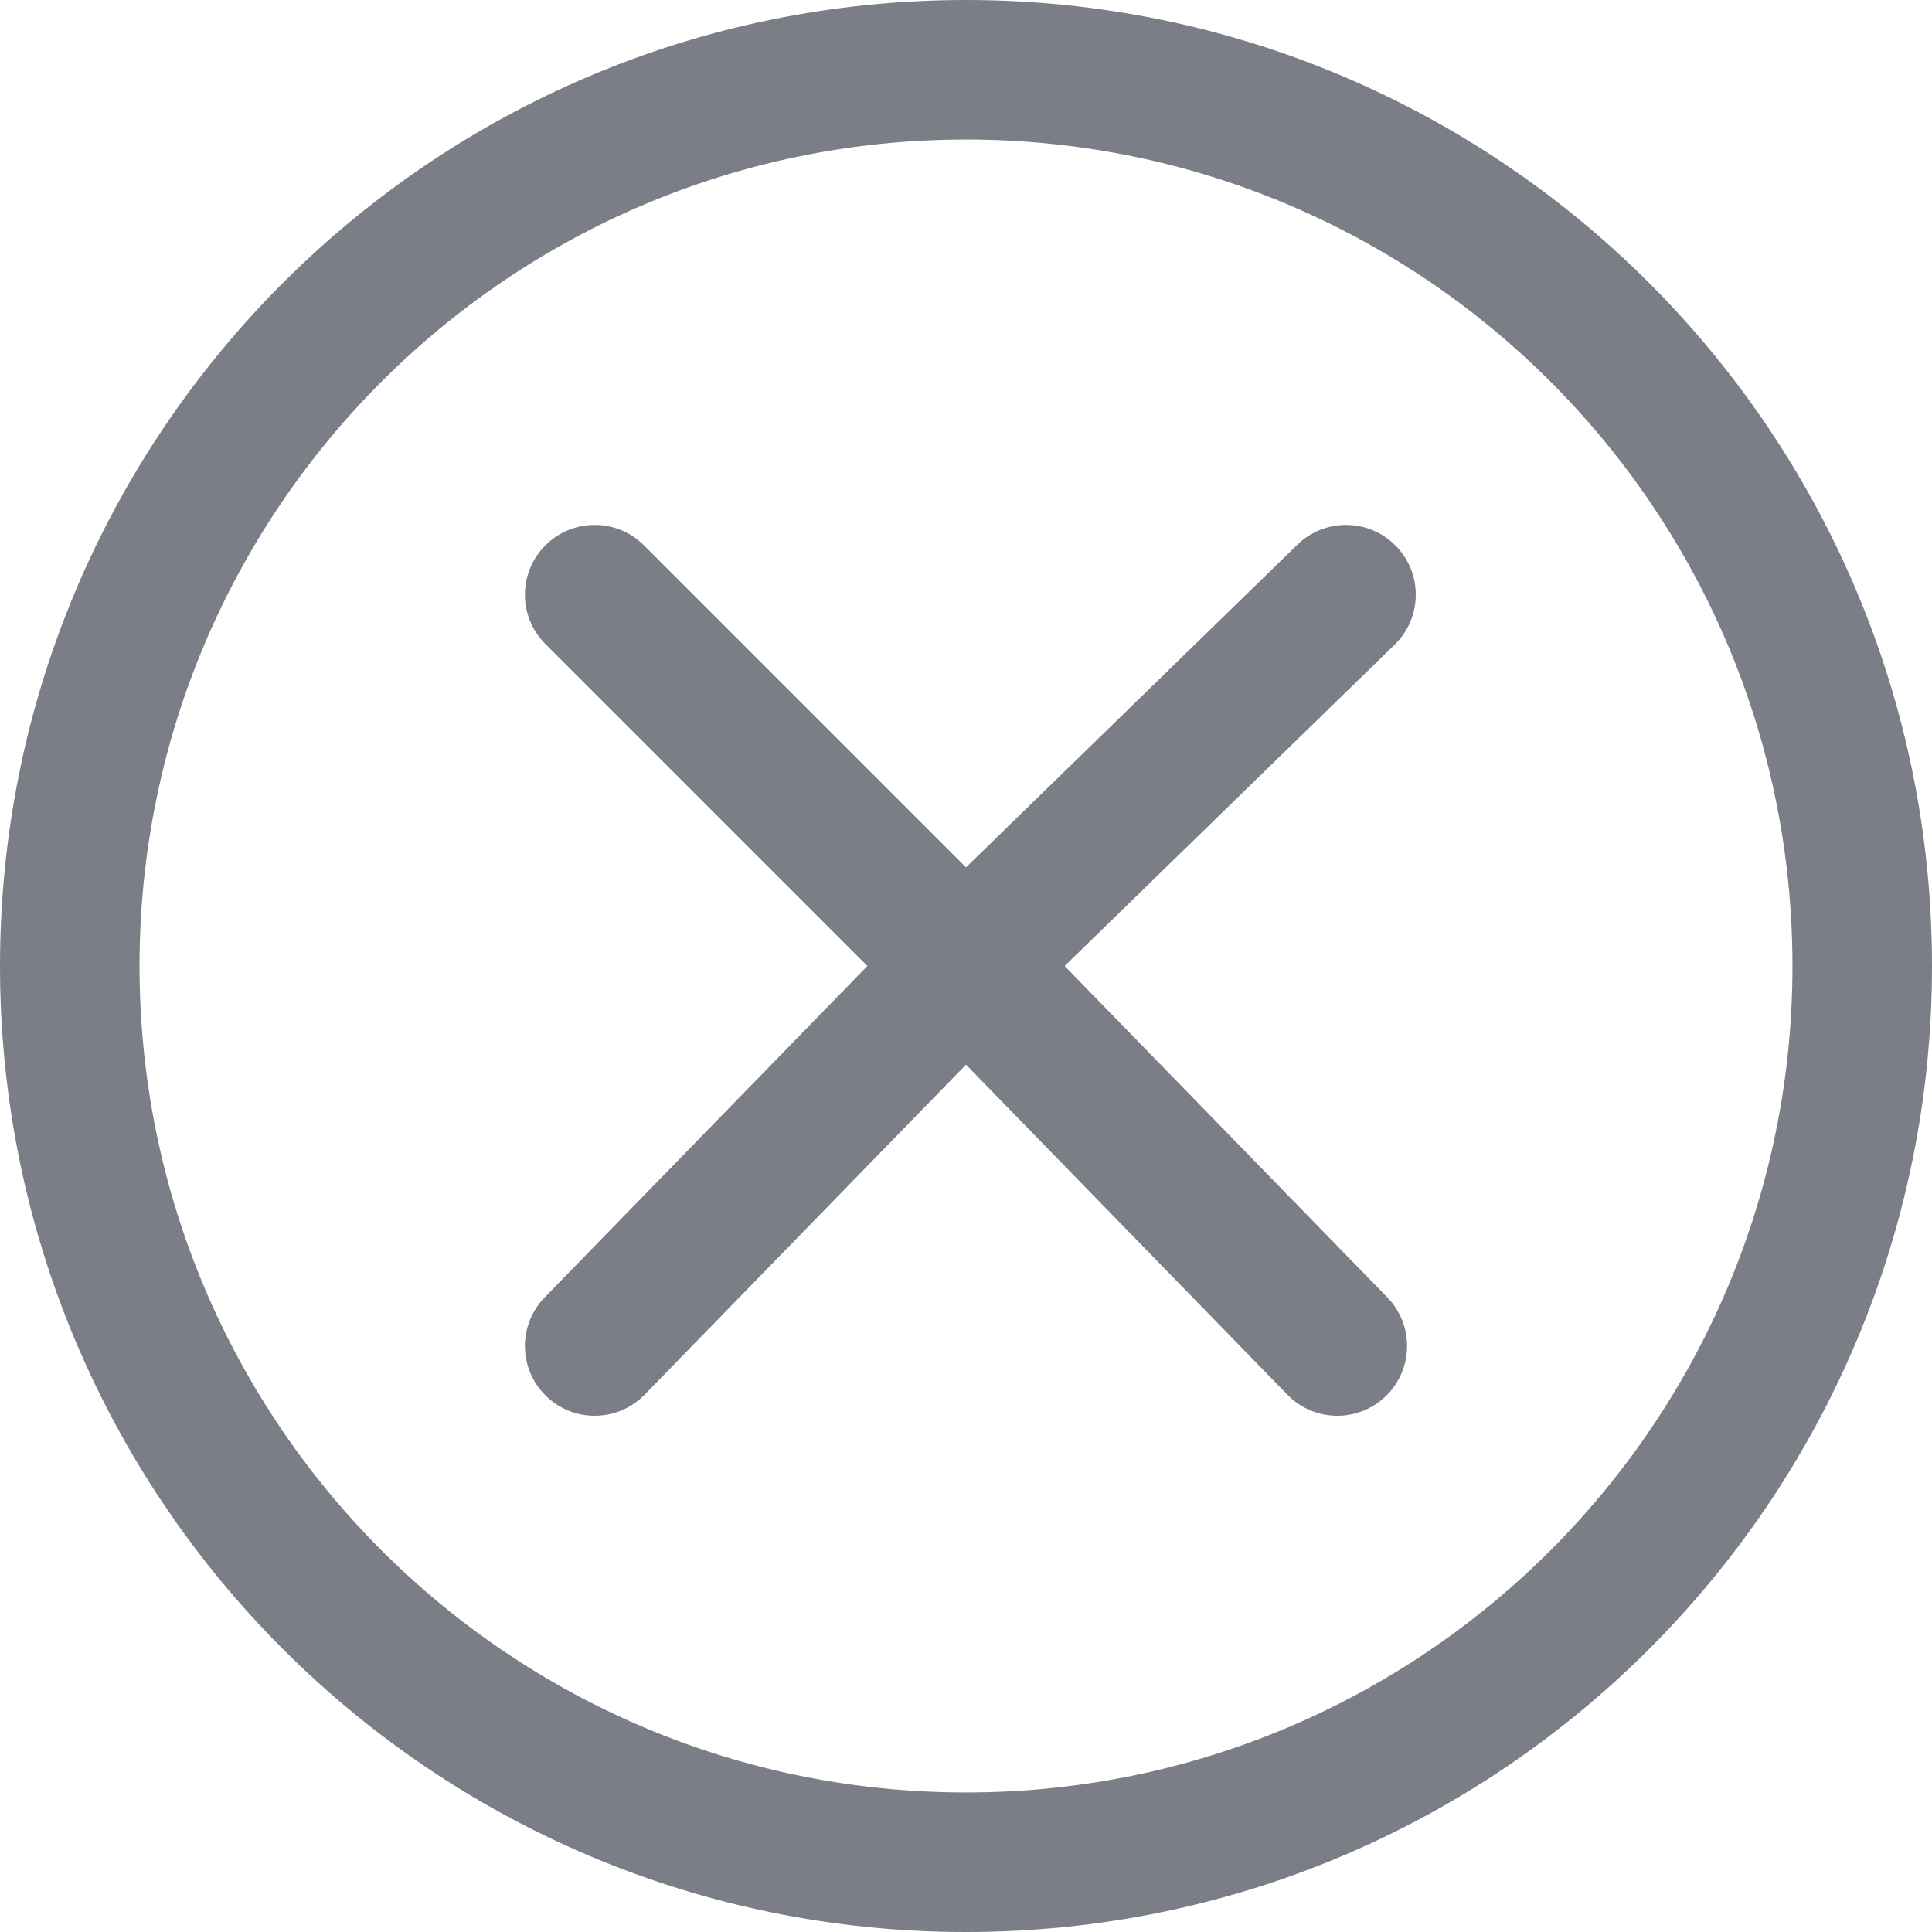 <svg width="18" height="18" viewBox="0 0 18 18" fill="#7B7E86" xmlns="http://www.w3.org/2000/svg">
<path d="M13 6C13.254 5.746 13.254 5.335 13 5.081C12.746 4.827 12.335 4.827 12.081 5.081L9 8.081L6 5.081C5.746 4.827 5.335 4.827 5.081 5.081C4.827 5.335 4.827 5.746 5.081 6L8.081 9L5.081 12.081C4.827 12.335 4.827 12.746 5.081 13C5.335 13.254 5.746 13.254 6 13L9 9.919L12 13C12.254 13.254 12.665 13.254 12.919 13C13.173 12.746 13.173 12.335 12.919 12.081L9.919 9L13 6Z" fill="#7B7E86"/>
<path fill-rule="evenodd" clip-rule="evenodd" d="M0 9C0 4.029 4.029 0 9 0C13.971 0 18 4.029 18 9C18 13.971 13.971 18 9 18C4.029 18 0 13.971 0 9ZM9 1.3C4.747 1.3 1.3 4.747 1.3 9C1.3 13.253 4.747 16.7 9 16.7C13.253 16.7 16.7 13.253 16.7 9C16.7 4.747 13.253 1.3 9 1.3Z" fill="#7B7E86"/>
</svg>
